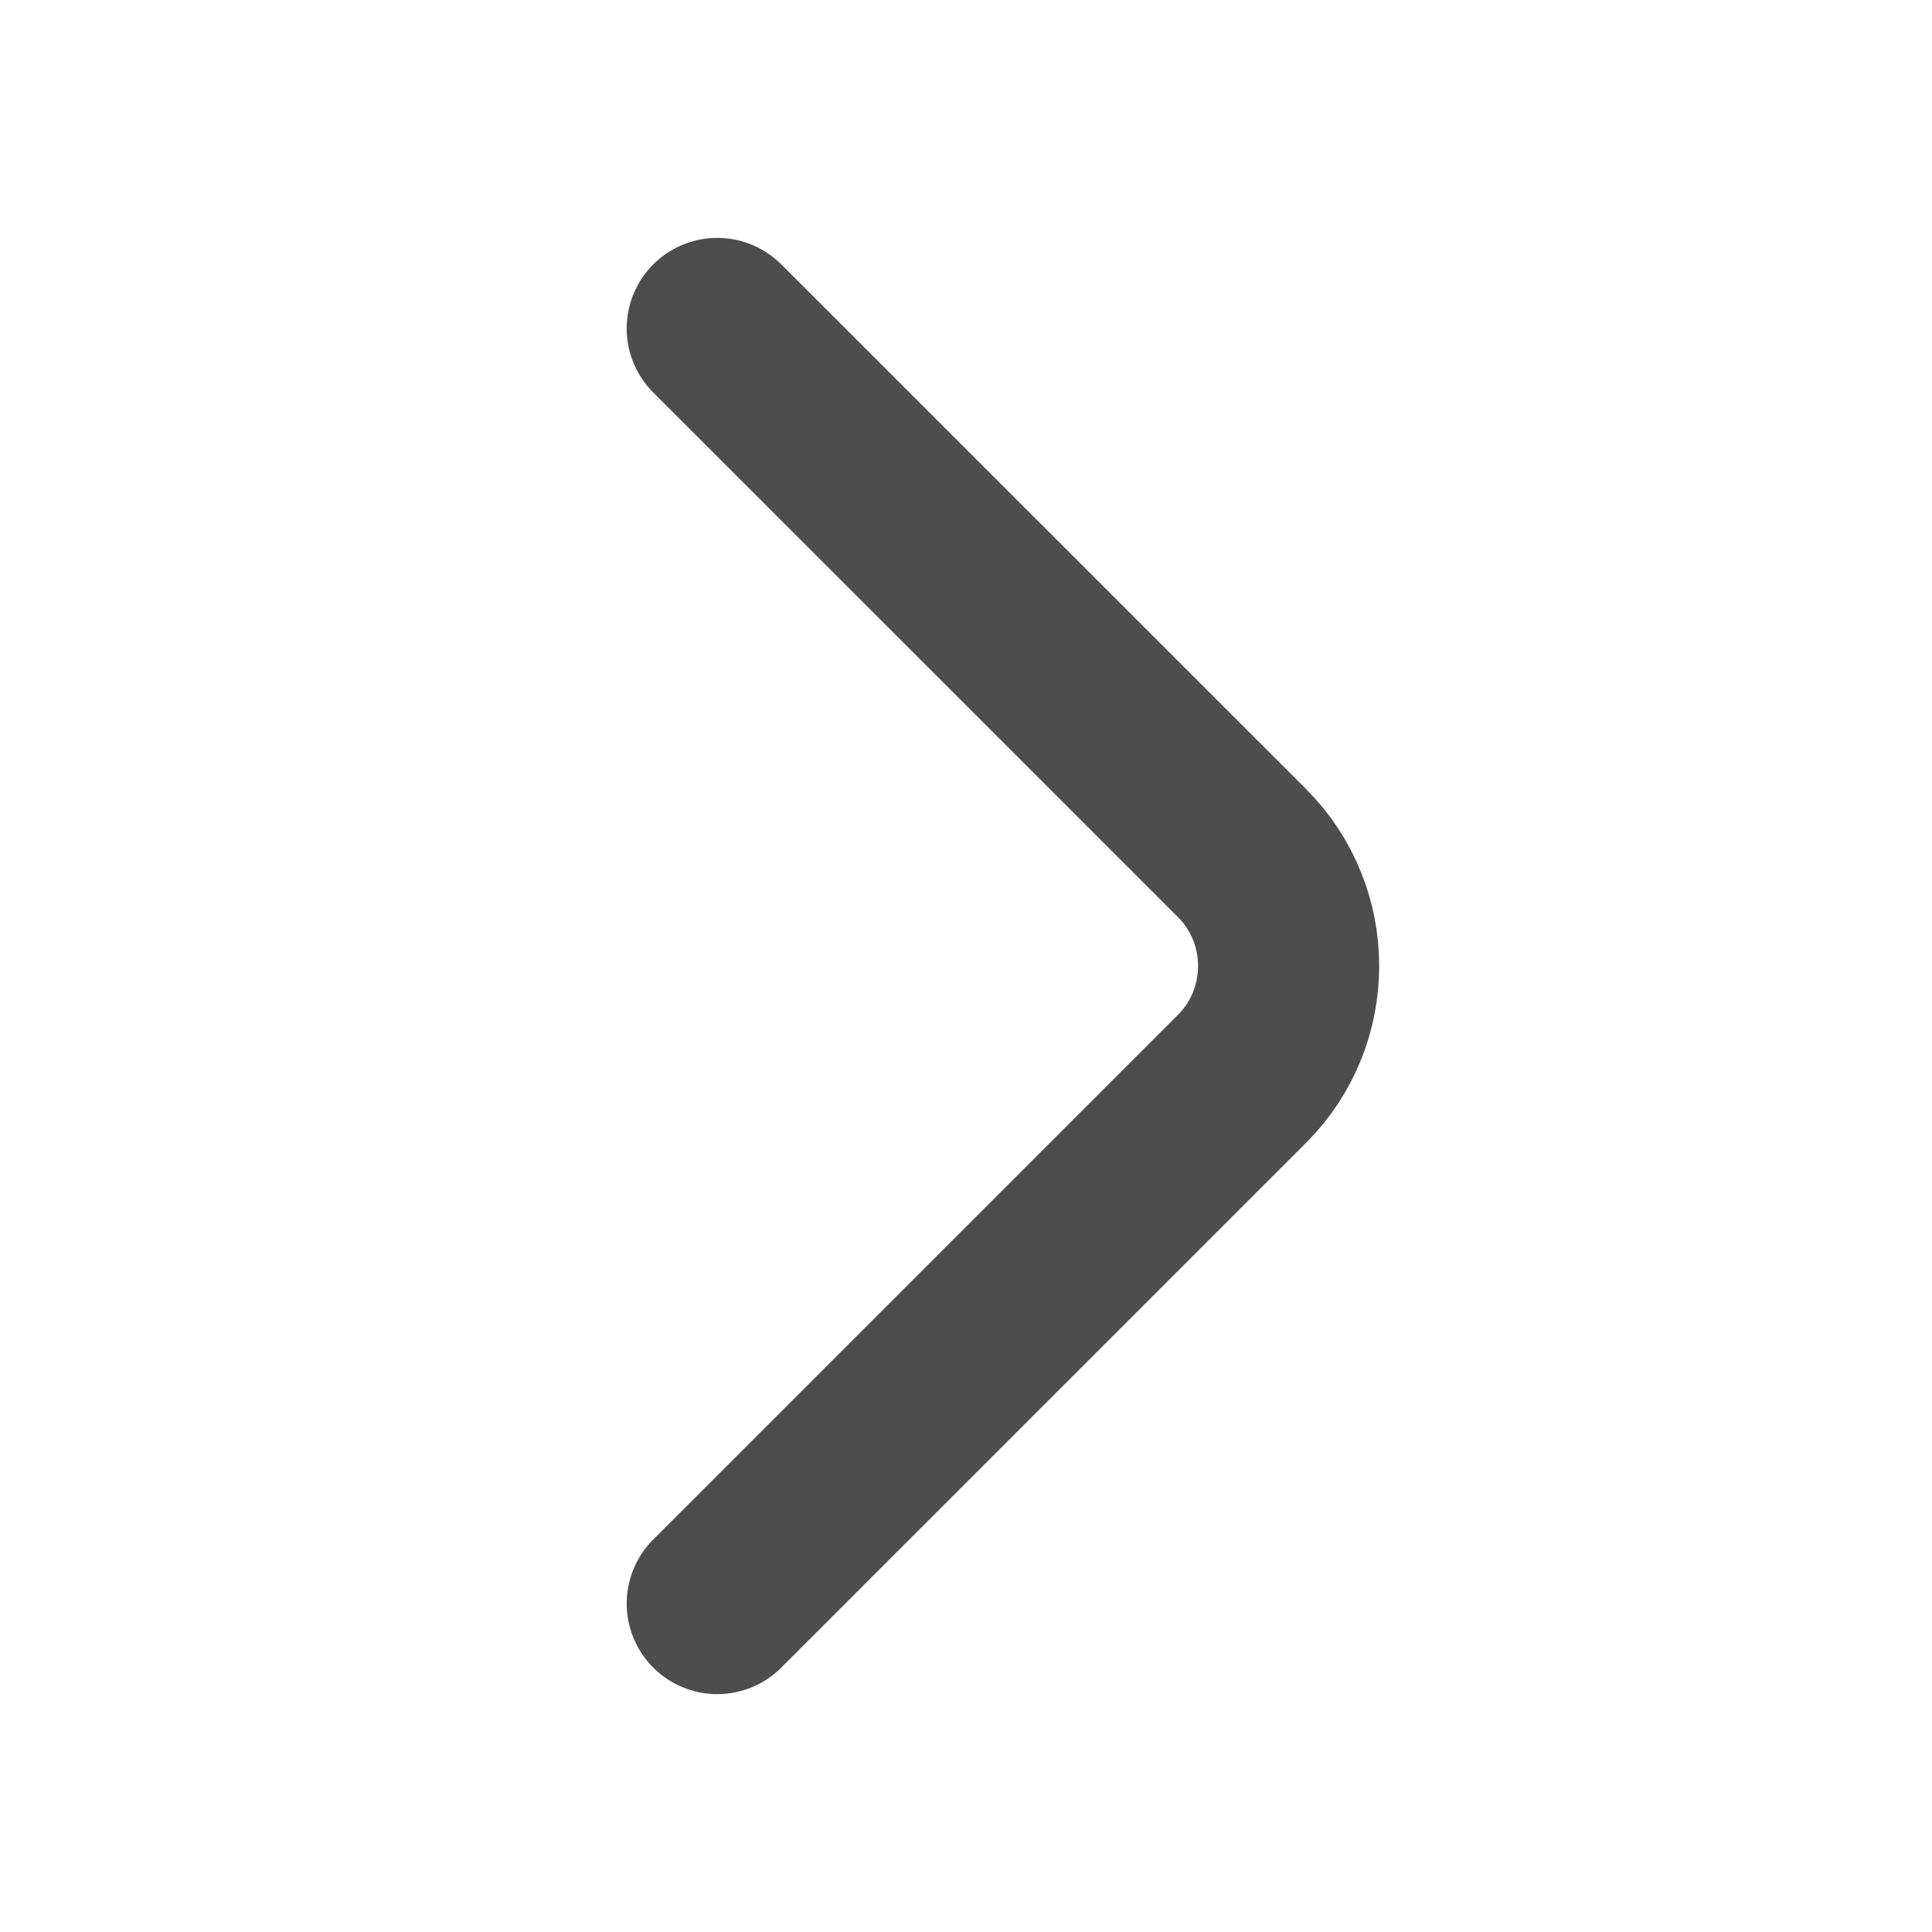 <svg width="16" height="16" viewBox="0 0 16 16" fill="none" xmlns="http://www.w3.org/2000/svg">
    <path d="M5.94 13.28L10.287 8.933C10.8 8.42 10.8 7.58 10.287 7.066L5.94 2.72"
        stroke="#4D4D4D" stroke-width="1.5" stroke-miterlimit="10" stroke-linecap="round" stroke-linejoin="round" />
</svg>